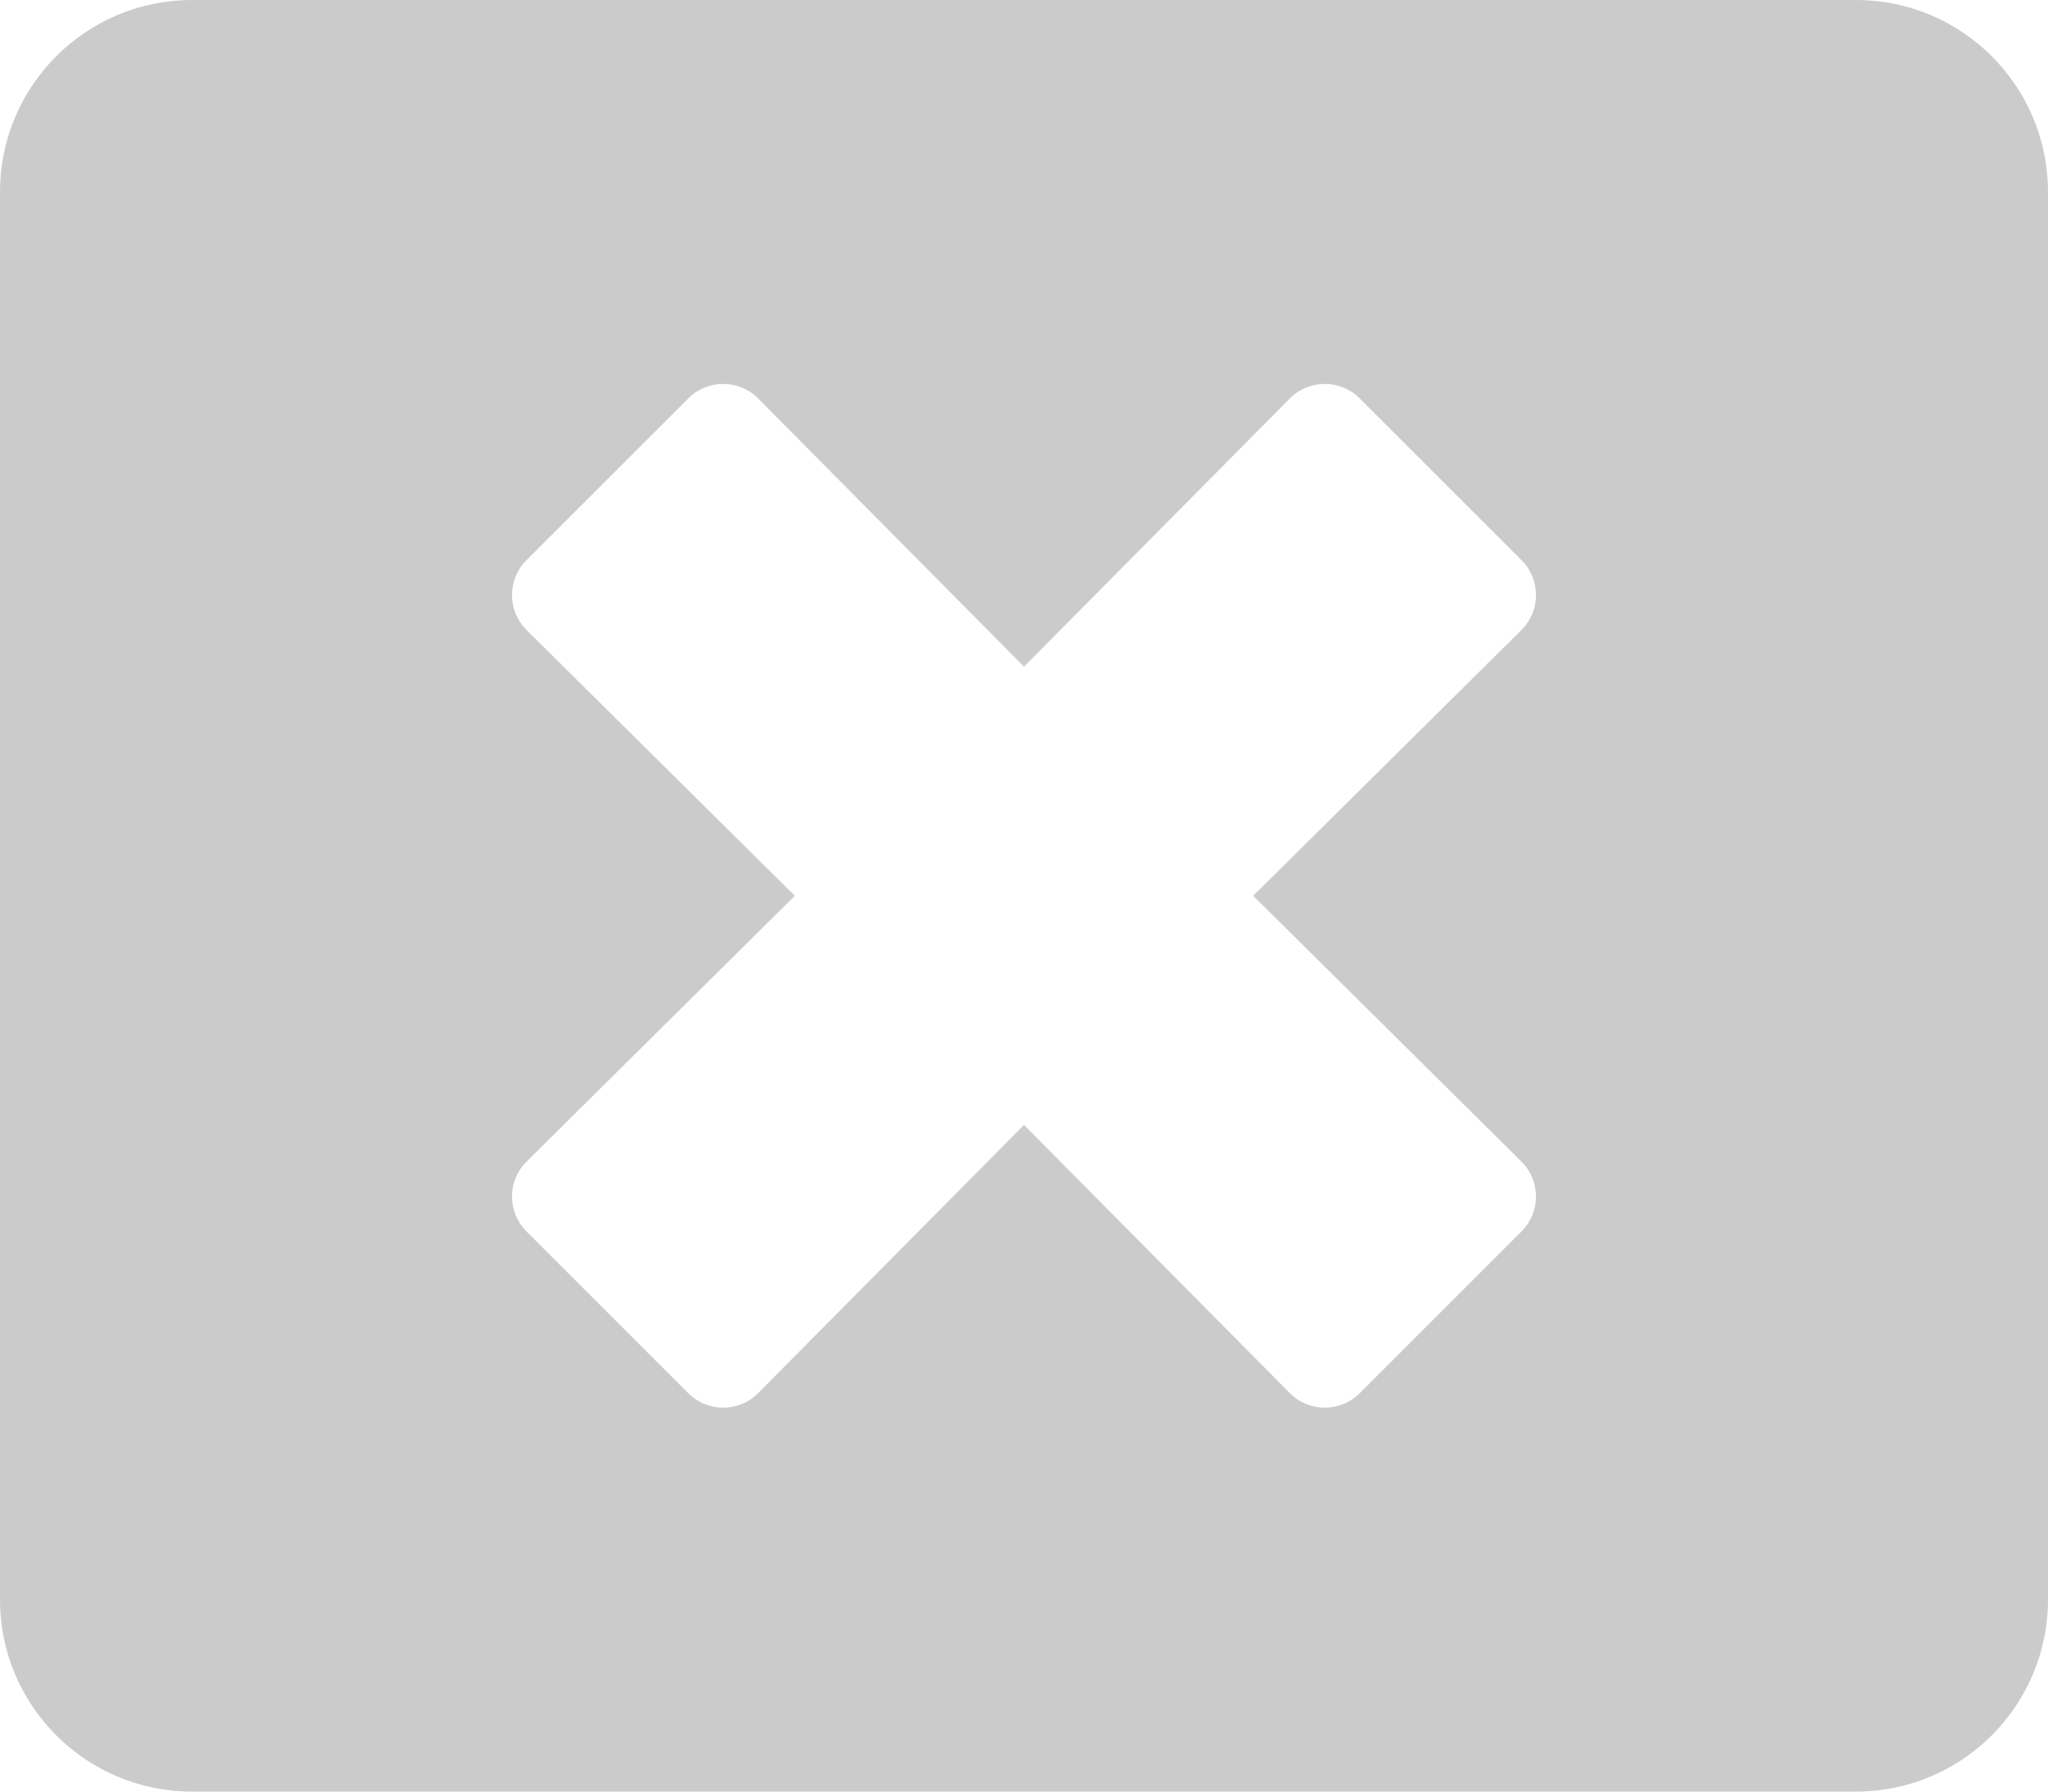 <svg width="512" height="448" viewBox="0 0 512 448" fill="none" xmlns="http://www.w3.org/2000/svg">
  <path
    d="M464 0H48C21.5 0 0 21.5 0 48V400C0 426.5 21.5 448 48 448H464C490.5 448 512 426.5 512 400V48C512 21.5 490.5 0 464 0ZM380.4 290.5C385.2 295.3 385.2 303.1 380.4 307.9L339.9 348.4C335.1 353.2 327.3 353.2 322.5 348.4L256 281.3L189.5 348.4C184.7 353.2 176.9 353.2 172.1 348.4L131.6 307.9C126.8 303.1 126.8 295.3 131.6 290.5L198.7 224L131.6 157.5C126.8 152.7 126.8 144.9 131.6 140.1L172.1 99.6C176.9 94.8 184.7 94.8 189.5 99.6L256 166.7L322.5 99.6C327.3 94.8 335.1 94.8 339.9 99.6L380.4 140.1C385.2 144.9 385.2 152.7 380.4 157.5L313.3 224L380.4 290.5Z"
    fill="#CBCBCB"/>
</svg>
